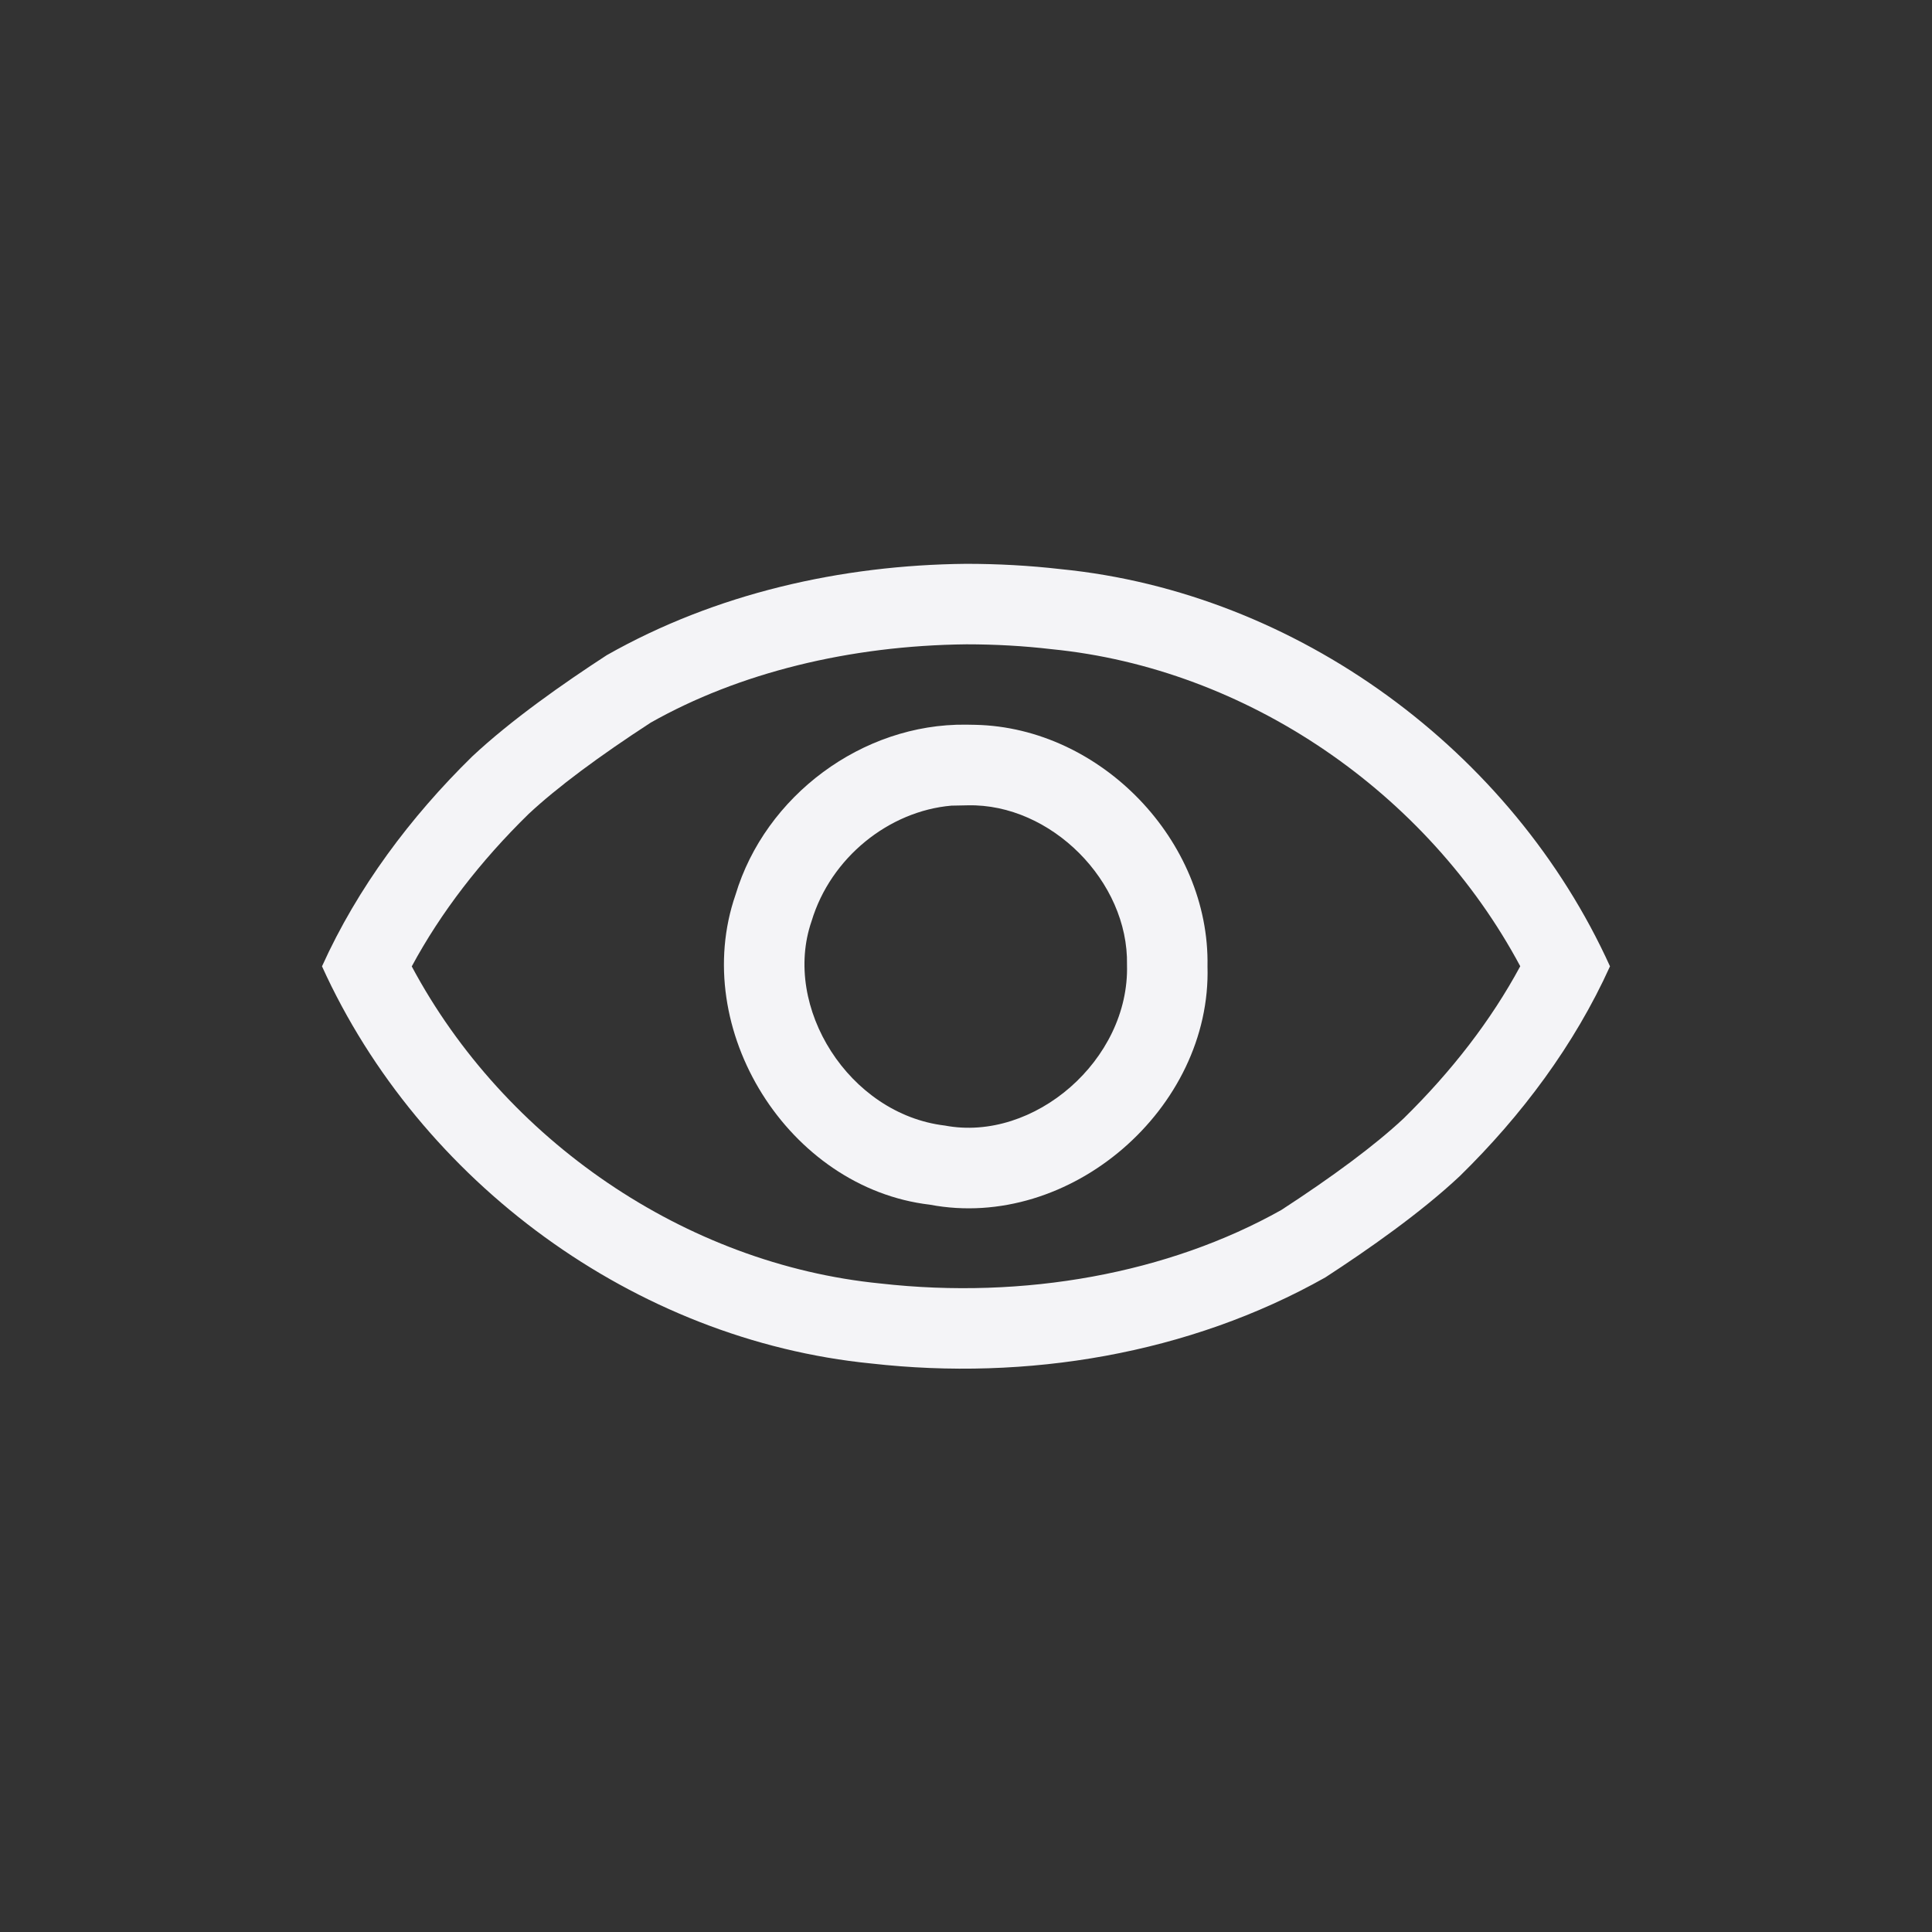 <svg xmlns="http://www.w3.org/2000/svg" width="24" height="24" viewBox="0 0 24 24">
  <rect x="0" y="0" width="24" height="24" fill="#333333" stroke="none"/>
  <g fill="none" fill-rule="evenodd">
    <path fill="#f4f4f7" fill-rule="nonzero" d="M8.083,8.977 C7.448,9.39 6.922,9.779 6.565,10.113 C5.967,10.698 5.476,11.335 5.115,12.005 C6.268,14.164 8.513,15.704 10.937,15.944 C12.723,16.146 14.515,15.818 15.917,15.031 C16.552,14.618 17.078,14.229 17.435,13.895 C18.033,13.309 18.524,12.673 18.885,12.003 C17.731,9.844 15.487,8.303 13.06,8.064 C12.719,8.024 12.366,8.004 12.005,8.004 C10.552,8.019 9.176,8.359 8.083,8.977 Z M12,7.004 C12.393,7.004 12.786,7.025 13.176,7.07 C16.114,7.36 18.785,9.325 20,12.004 C19.557,12.983 18.901,13.859 18.135,14.609 C17.648,15.066 17.001,15.519 16.463,15.869 C14.769,16.823 12.752,17.156 10.824,16.938 C7.886,16.647 5.215,14.684 4,12.004 C4.443,11.024 5.099,10.149 5.865,9.398 C6.352,8.942 6.999,8.489 7.537,8.139 C8.888,7.373 10.449,7.019 12,7.004 Z"/>
    <path fill="#f4f4f7" fill-rule="nonzero" d="M10.082,11.442 C9.712,12.51 10.546,13.84 11.737,13.982 C12.843,14.192 14.033,13.167 14,11.985 C14.02,10.949 13.055,9.981 12.022,10.004 L11.819,10.008 C11.044,10.075 10.32,10.652 10.082,11.442 Z M12.117,9.004 C13.675,9.038 15.03,10.445 15,12.004 C15.052,13.77 13.291,15.295 11.551,14.965 C9.793,14.759 8.559,12.785 9.137,11.115 C9.506,9.886 10.712,8.987 12,9.002 L12.117,9.004 Z"/>
  </g>
</svg>
